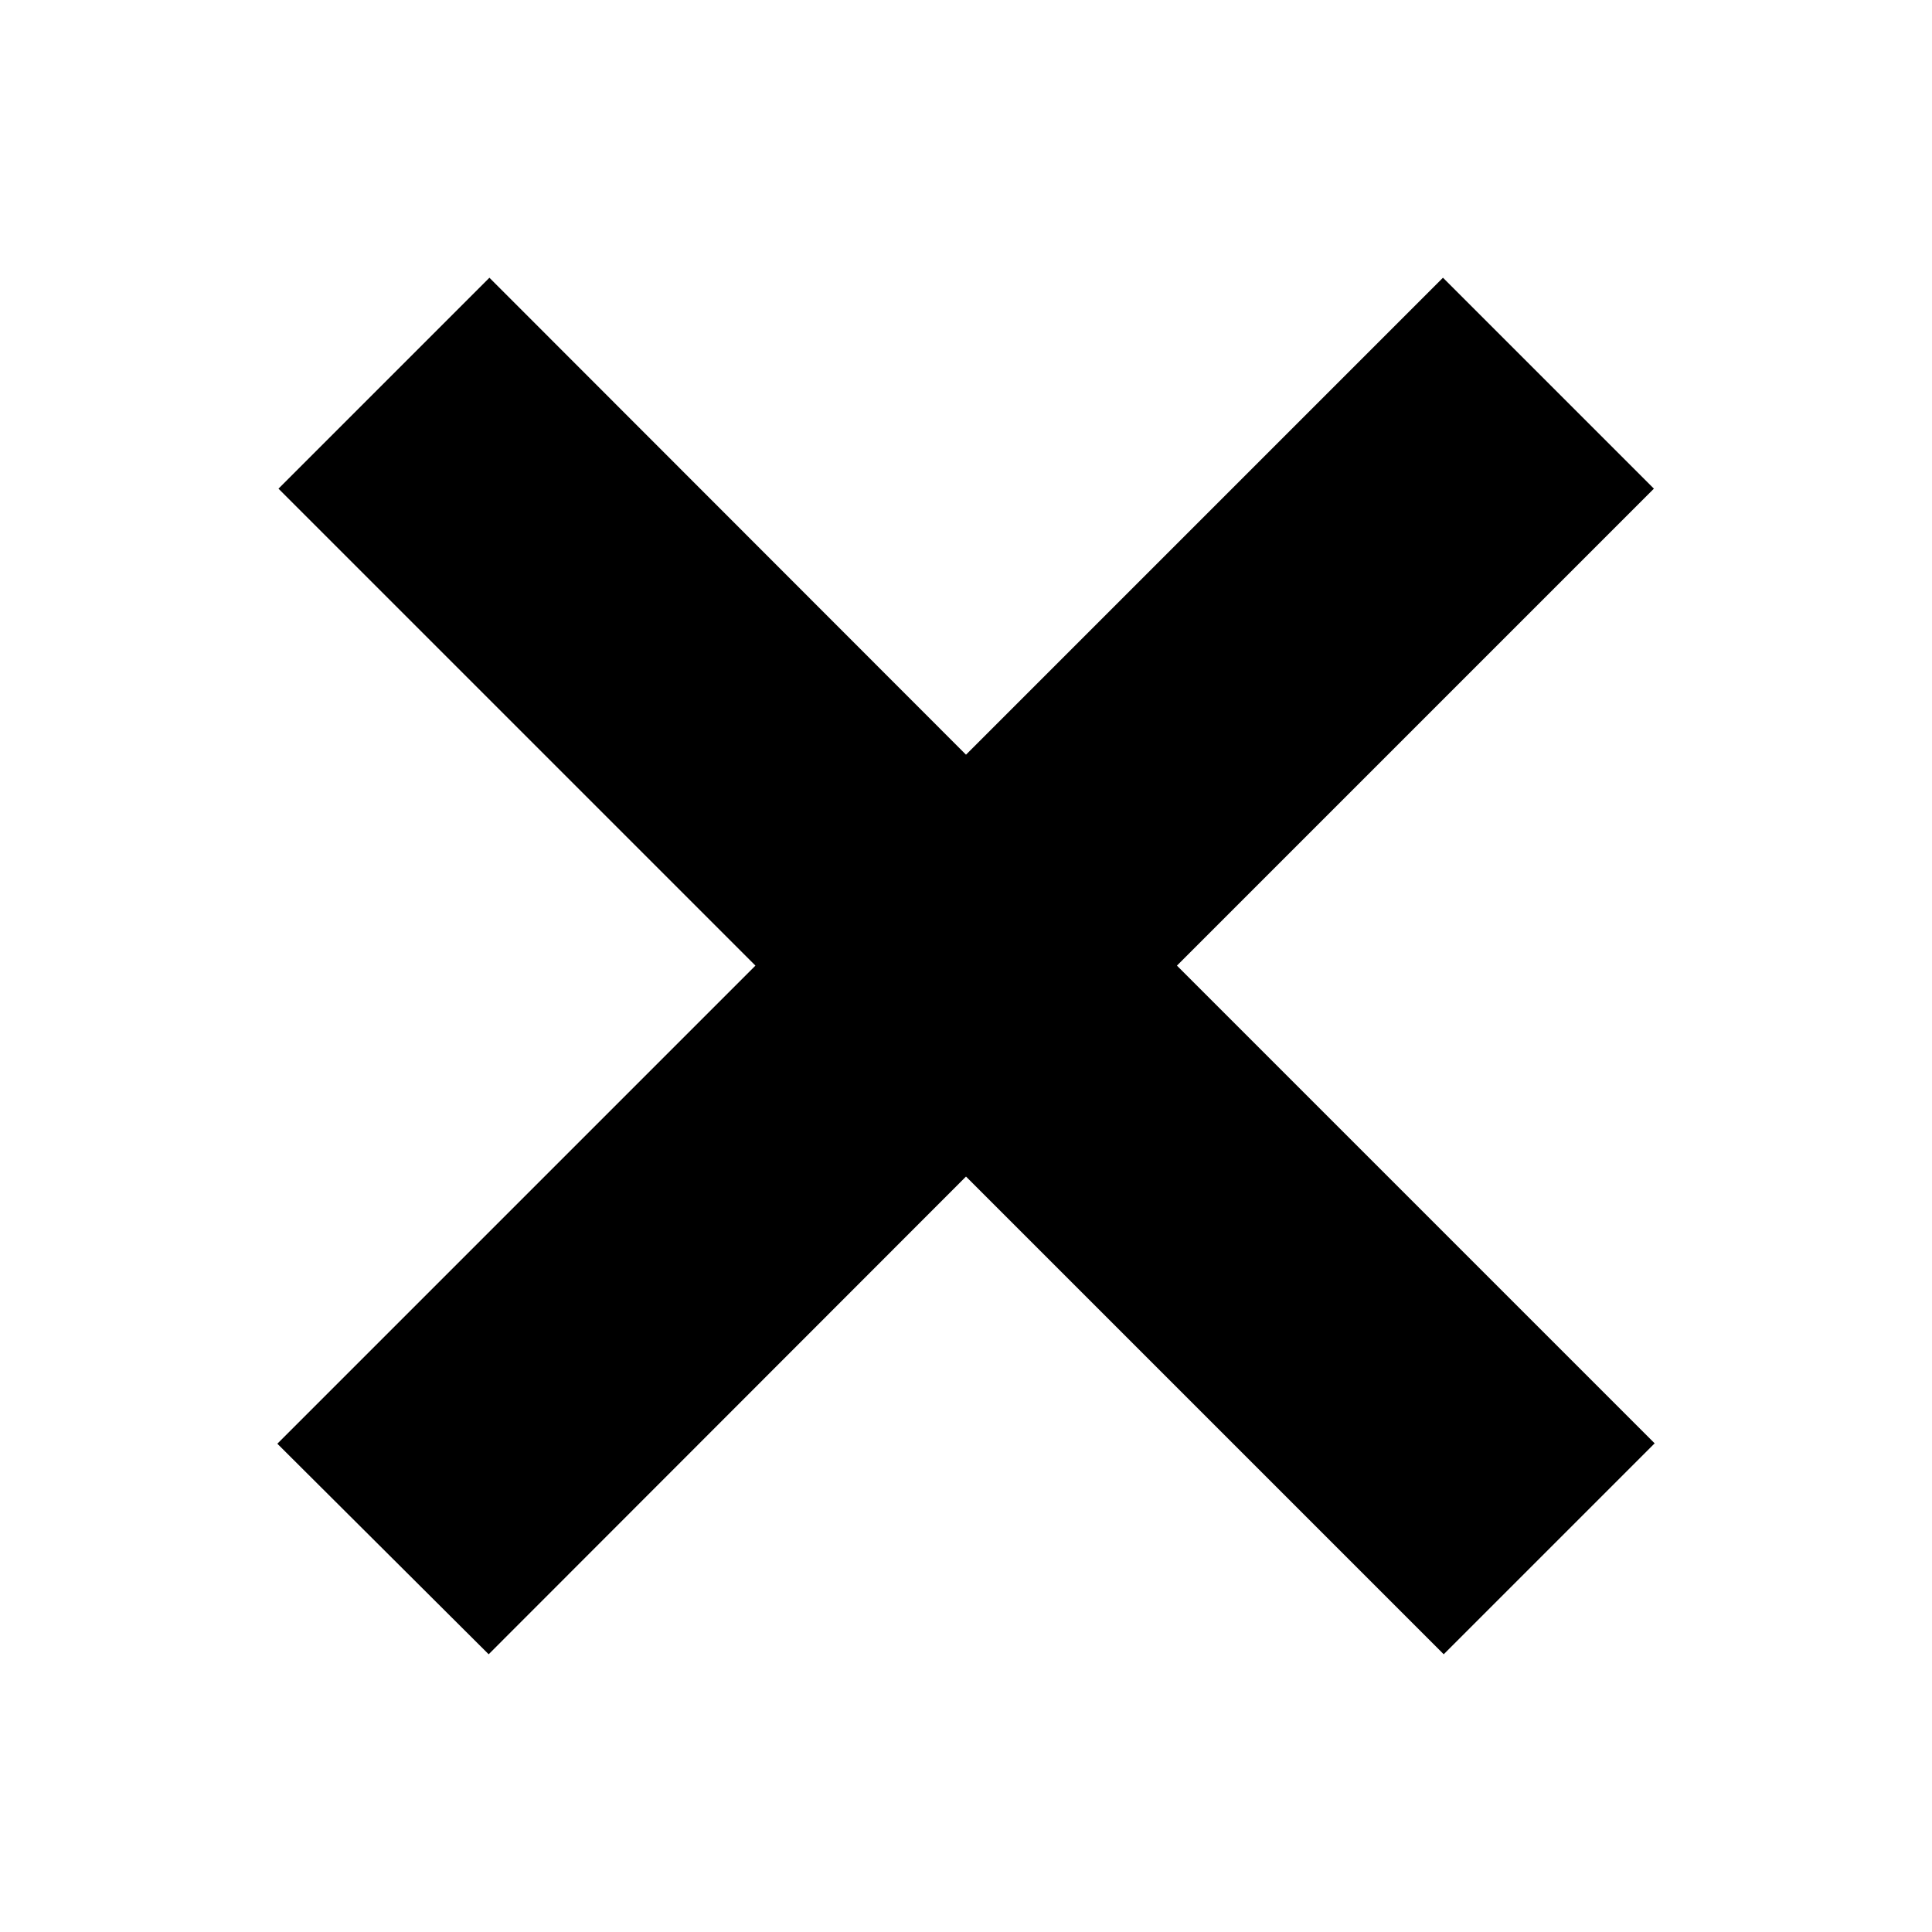 <?xml version="1.0" encoding="utf-8"?>
<!-- Generator: Adobe Illustrator 21.0.0, SVG Export Plug-In . SVG Version: 6.00 Build 0)  -->
<svg version="1.1" id="Capa_1" xmlns="http://www.w3.org/2000/svg" xmlns:xlink="http://www.w3.org/1999/xlink" x="0px" y="0px"
	 viewBox="0 0 512 512" style="enable-background:new 0 0 512 512;" xml:space="preserve">
<path d="M382.4,73.6L256,200L129.7,73.6l-55.9,55.9l126.4,126.4L73.5,382.6l56,55.8L256,311.8l126.6,126.6l55.9-55.9L311.9,255.9
	l126.4-126.4L382.4,73.6z"/>
</svg>
